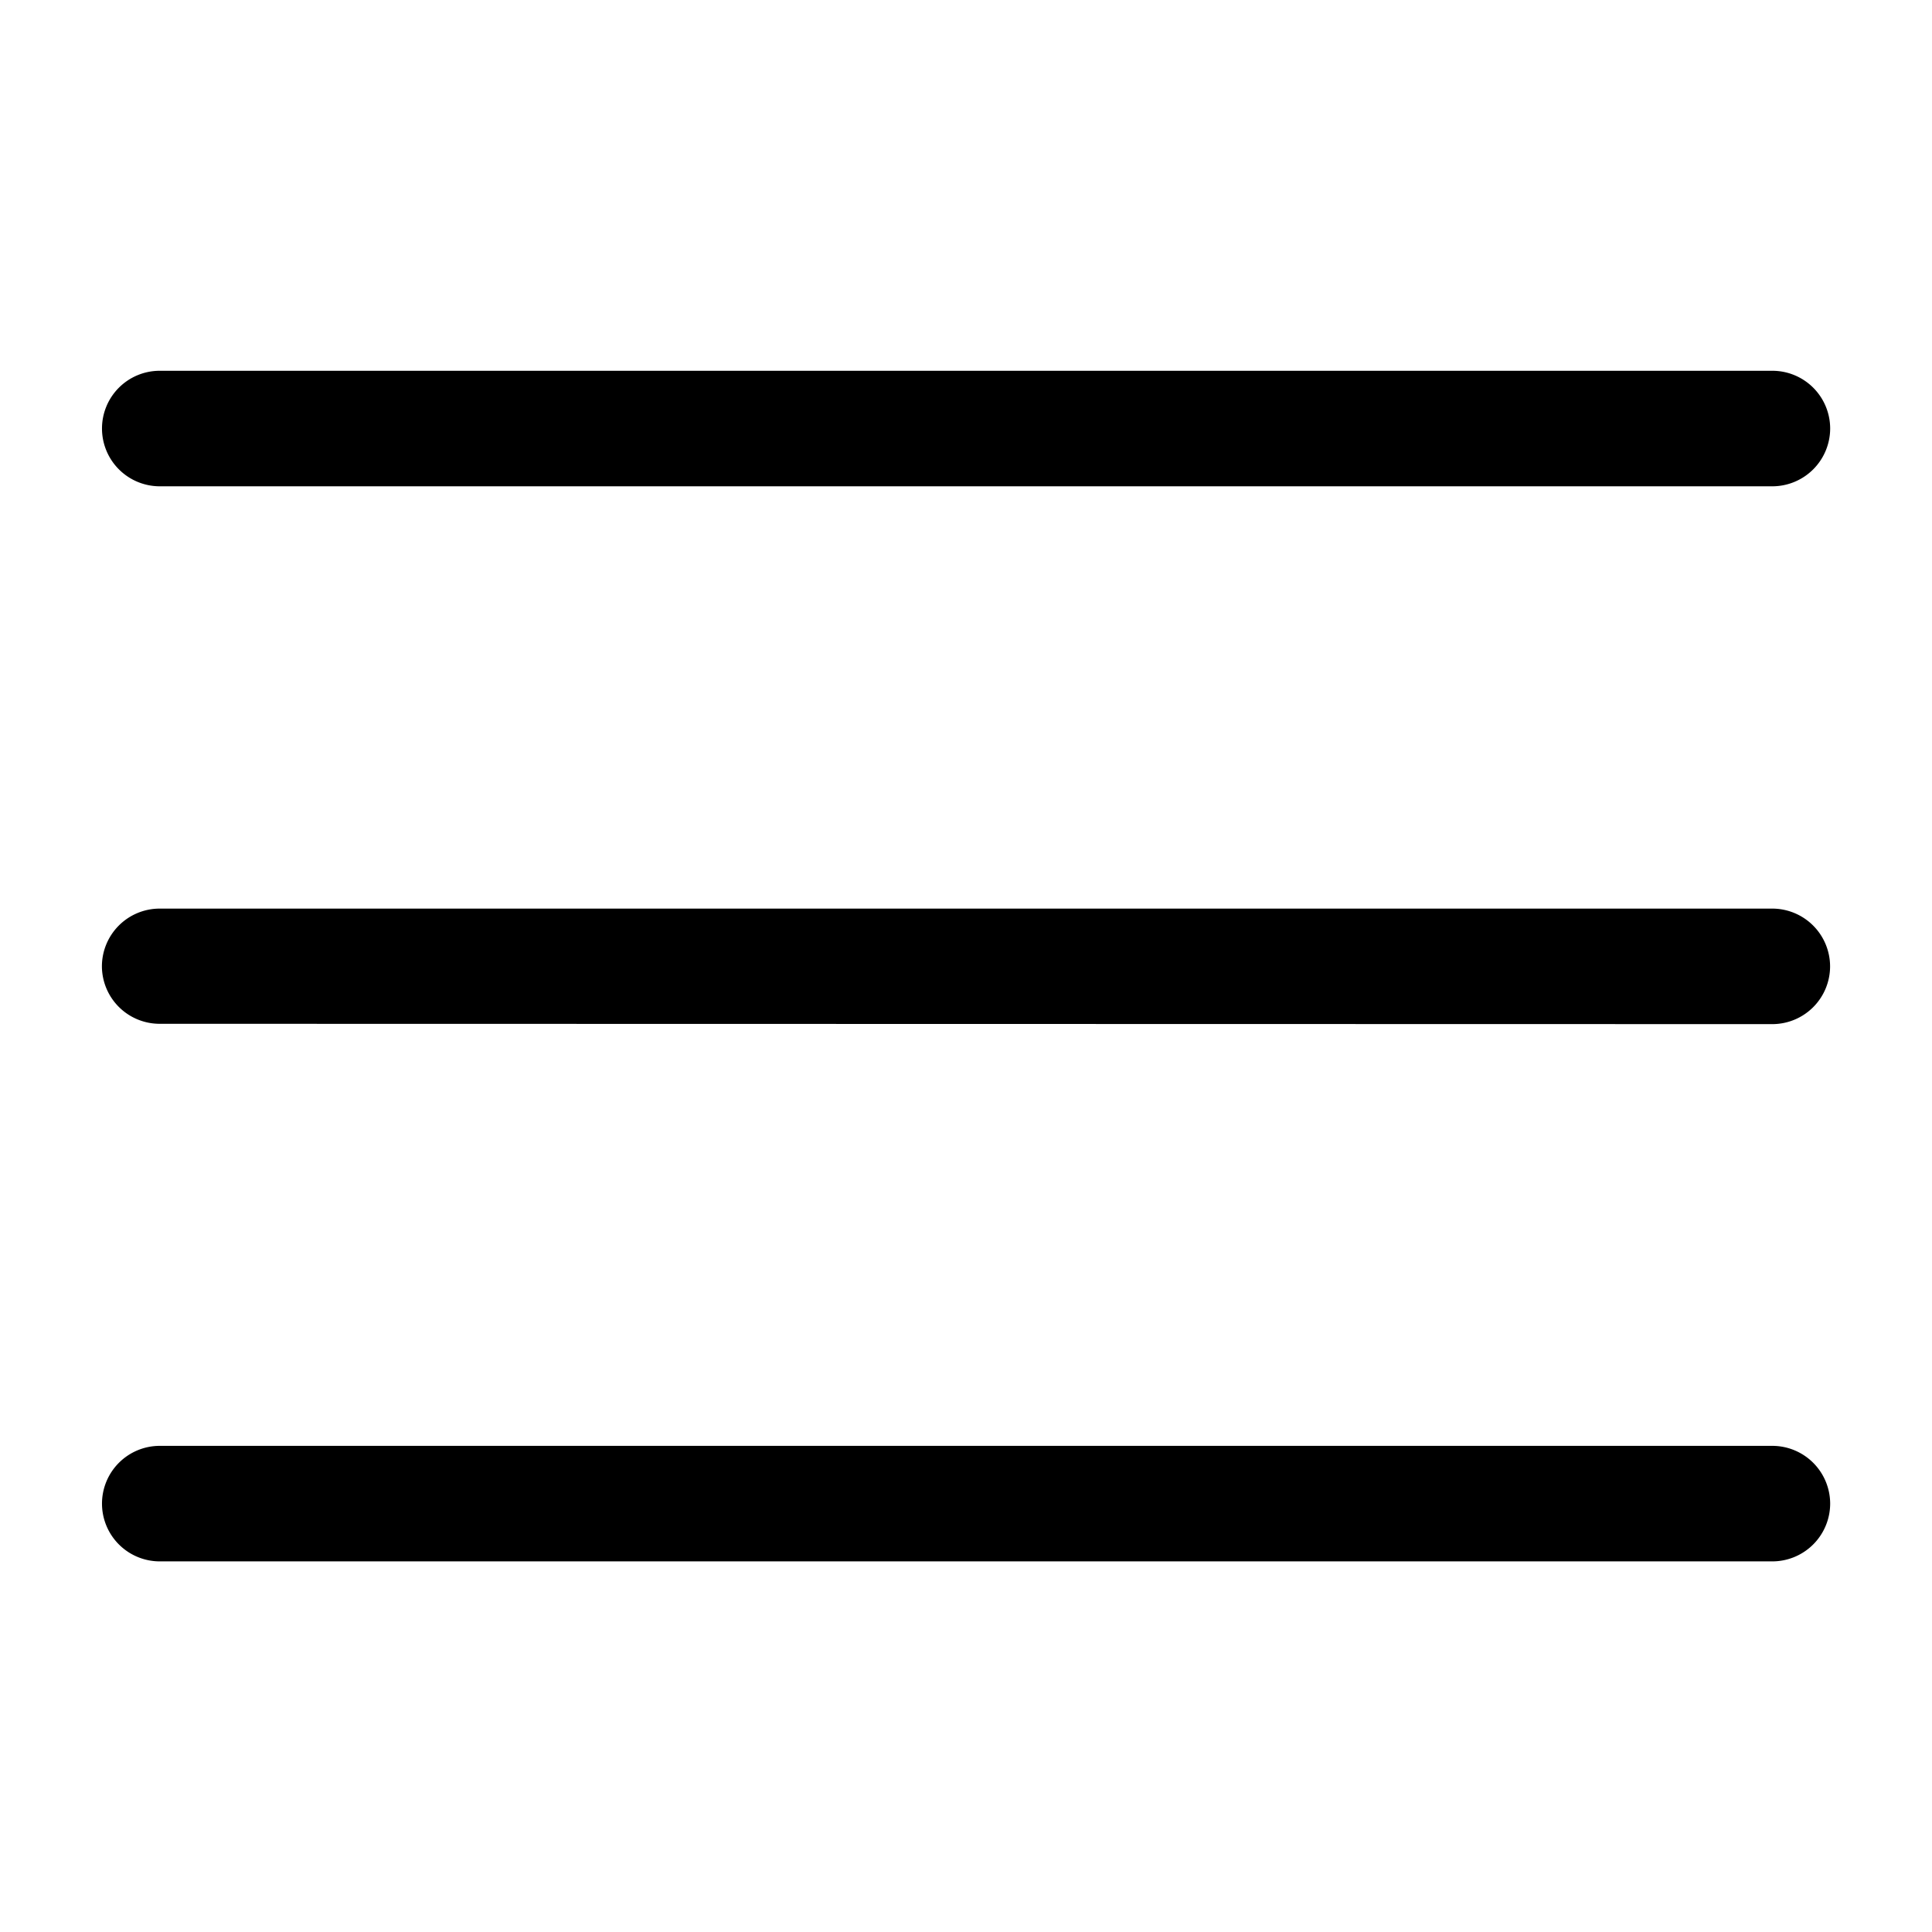 <svg xmlns="http://www.w3.org/2000/svg" width="24" height="24" viewBox="0 0 24 24">
  <g id="menu" transform="translate(-1015 -139)">
    <rect id="Rectangle_5" data-name="Rectangle 5" width="24" height="24" transform="translate(1015 139)" fill="none"/>
    <path id="Path_32" data-name="Path 32" d="M-2496.282,74.791a.718.718,0,0,1-.717-.717.718.718,0,0,1,.717-.718h20.033a.719.719,0,0,1,.718.718.719.719,0,0,1-.718.717Zm0-6.678A.717.717,0,0,1-2497,67.4a.718.718,0,0,1,.717-.718h20.033a.719.719,0,0,1,.718.718.718.718,0,0,1-.718.717Zm0-6.677a.718.718,0,0,1-.717-.718.717.717,0,0,1,.717-.717h20.033a.718.718,0,0,1,.718.717.719.719,0,0,1-.718.718Z" transform="translate(3513.266 83.605)"/>
  </g>
</svg>
